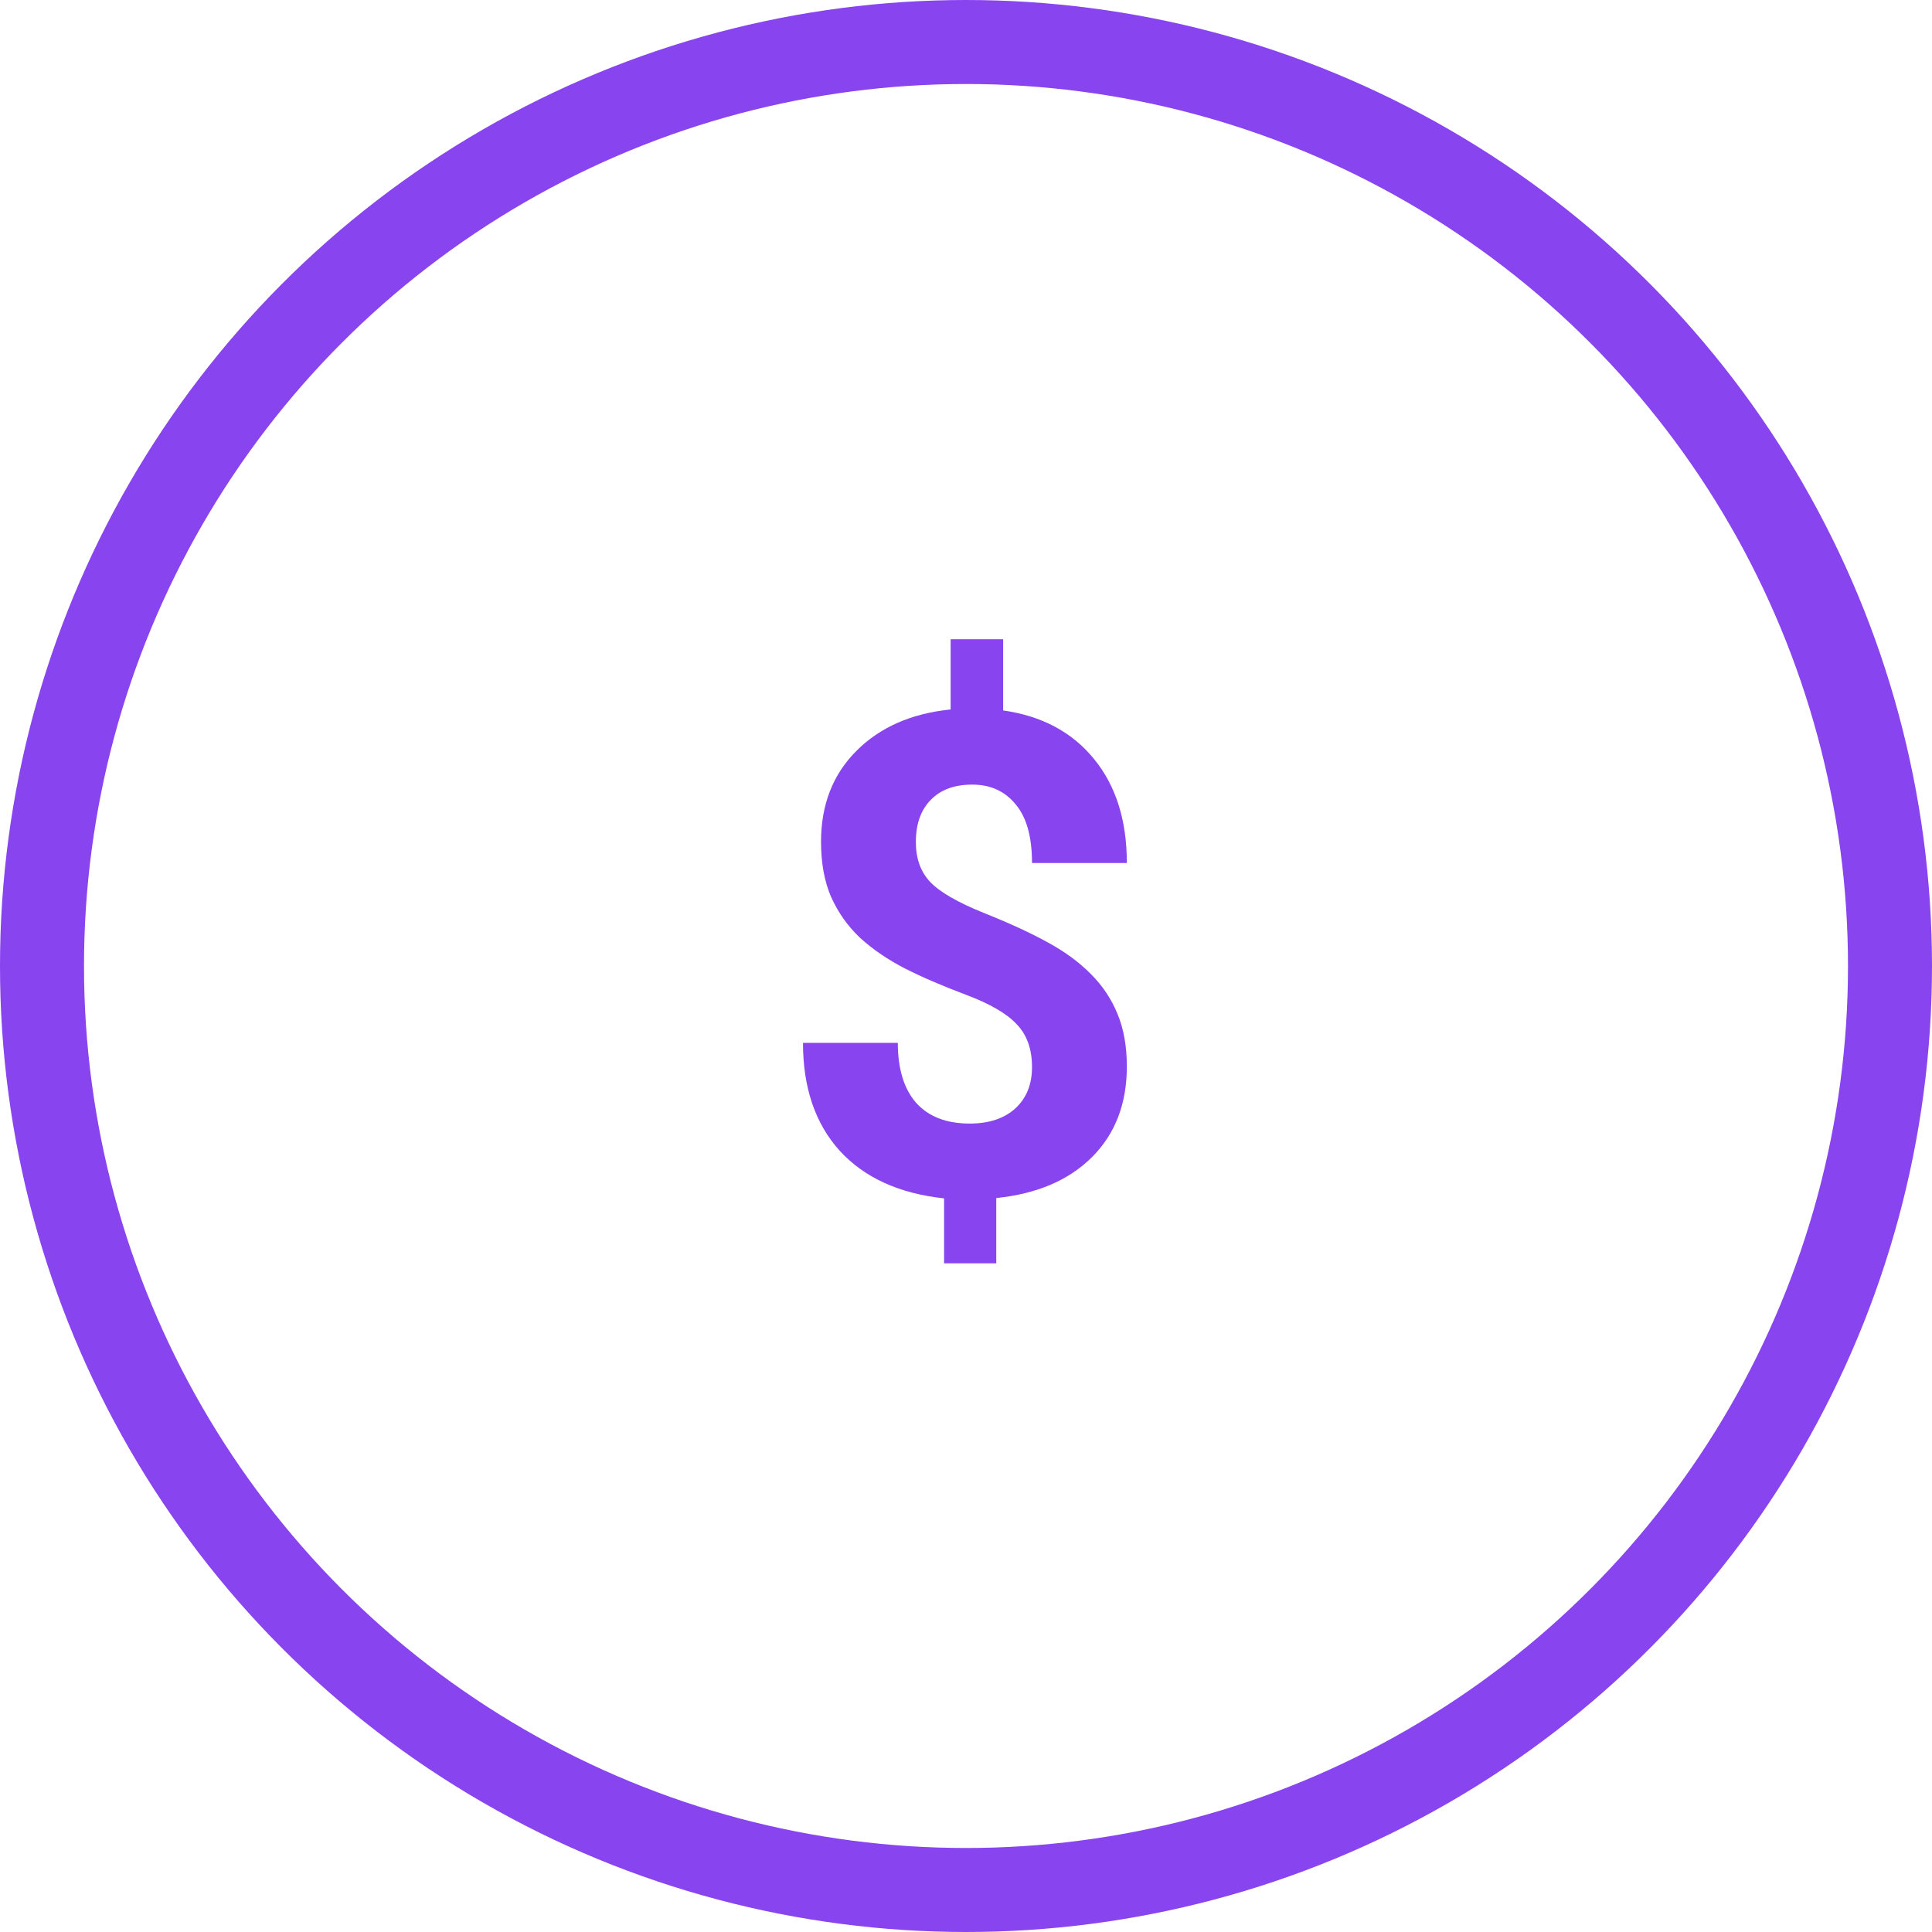 <svg width="230" height="230" viewBox="0 0 230 230" fill="none" xmlns="http://www.w3.org/2000/svg">
<path d="M122.859 127.039C122.859 124.904 122.26 123.211 121.062 121.961C119.891 120.685 117.885 119.513 115.047 118.445C112.208 117.378 109.76 116.323 107.703 115.281C105.646 114.214 103.875 113.003 102.391 111.648C100.932 110.268 99.787 108.654 98.953 106.805C98.146 104.956 97.742 102.755 97.742 100.203C97.742 95.802 99.148 92.195 101.961 89.383C104.773 86.57 108.51 84.93 113.172 84.461V76.102H119.422V84.578C124.031 85.229 127.638 87.156 130.242 90.359C132.846 93.537 134.148 97.664 134.148 102.742H122.859C122.859 99.617 122.208 97.287 120.906 95.75C119.63 94.188 117.911 93.406 115.75 93.406C113.615 93.406 111.961 94.018 110.789 95.242C109.617 96.44 109.031 98.107 109.031 100.242C109.031 102.221 109.604 103.81 110.75 105.008C111.896 106.206 114.018 107.43 117.117 108.68C120.242 109.93 122.807 111.115 124.812 112.234C126.818 113.328 128.51 114.578 129.891 115.984C131.271 117.365 132.326 118.953 133.055 120.75C133.784 122.521 134.148 124.591 134.148 126.961C134.148 131.388 132.768 134.982 130.008 137.742C127.247 140.503 123.445 142.13 118.602 142.625V150.398H112.391V142.664C107.052 142.091 102.911 140.203 99.969 137C97.052 133.771 95.594 129.487 95.594 124.148H106.883C106.883 127.247 107.612 129.63 109.07 131.297C110.555 132.938 112.677 133.758 115.438 133.758C117.729 133.758 119.539 133.159 120.867 131.961C122.195 130.737 122.859 129.096 122.859 127.039Z" fill="#8844EE"/>
<circle cx="115" cy="115" r="110" stroke="#8844EE" stroke-width="10"/>
</svg>
